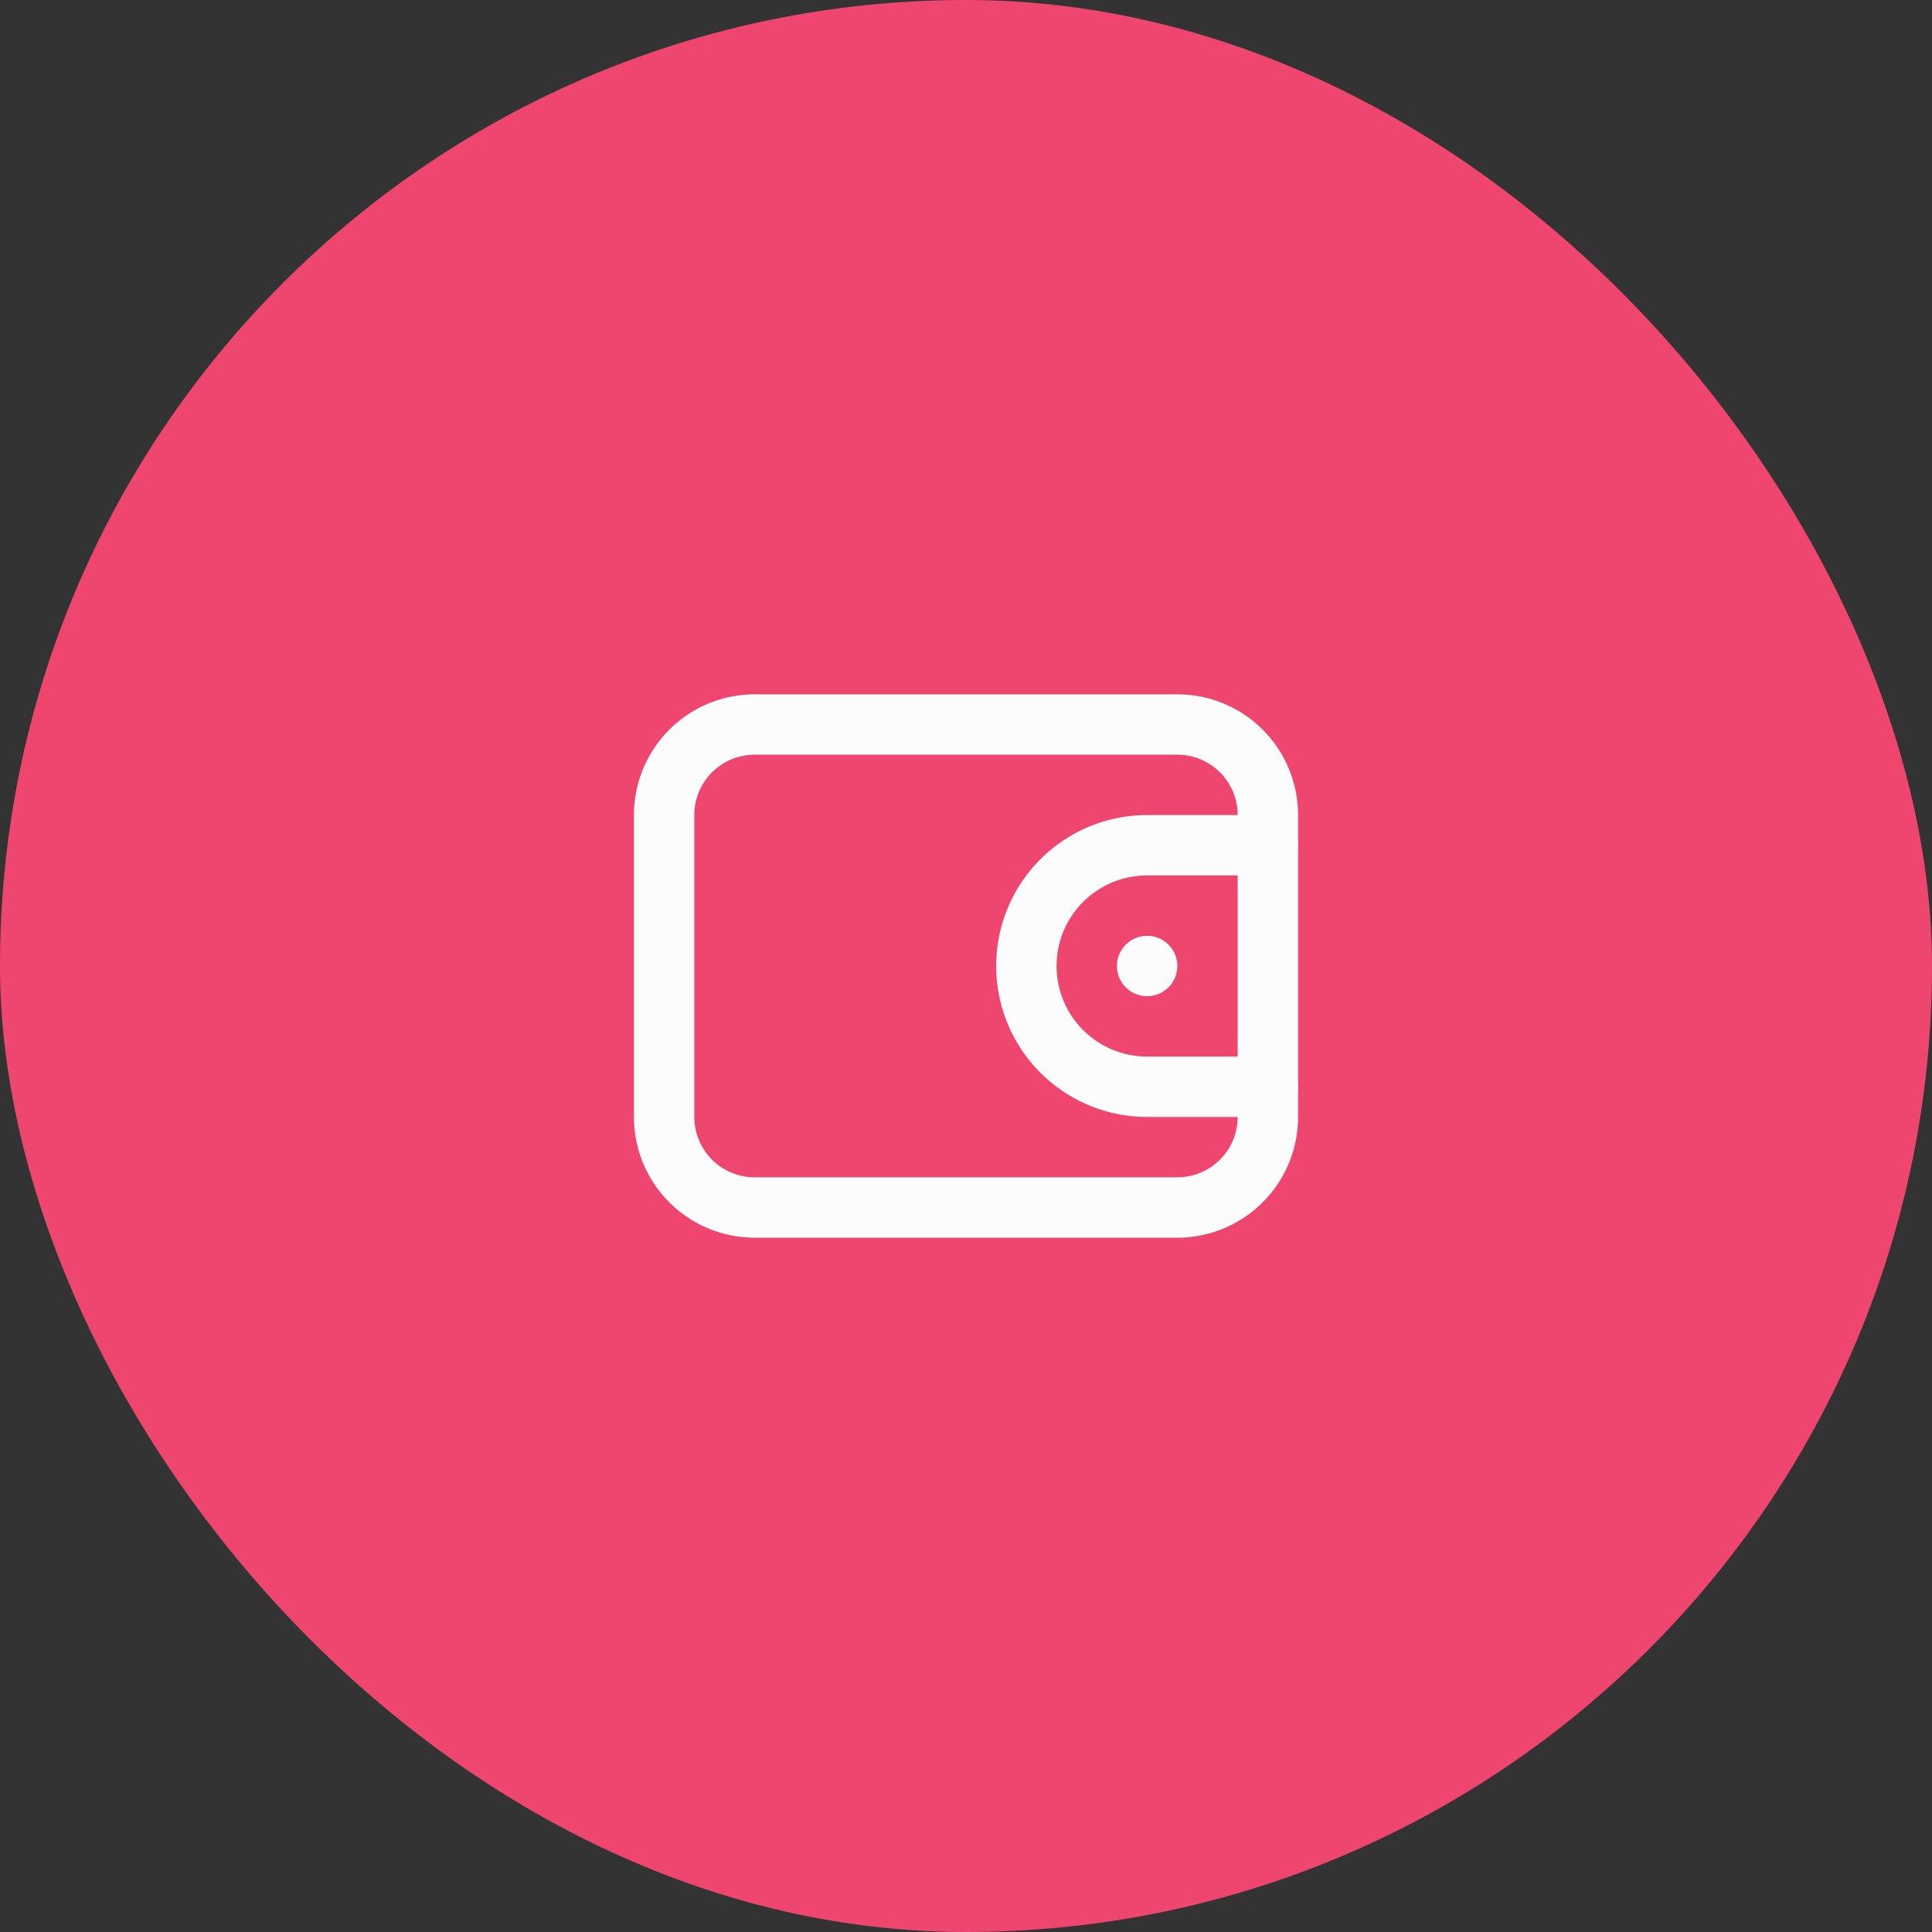 <svg id="icon" xmlns="http://www.w3.org/2000/svg" width="64" height="64" viewBox="0 0 64 64">
  <rect x="0" y="0" width="64" height="64" fill="#333333" stroke="none"/>
  <rect id="icon_Background_" data-name="icon (Background)" width="64" height="64" rx="32" fill="#ef466f"/>
  <g id="icons_Wallet_Line" data-name="icons/Wallet/Line" transform="translate(21 23)">
    <path id="Shape" d="M18,18H4a4,4,0,0,1-4-4V4A4,4,0,0,1,4,0H18a4,4,0,0,1,4,4V14A4,4,0,0,1,18,18ZM4,2A2,2,0,0,0,2,4V14a2,2,0,0,0,2,2H18a2,2,0,0,0,2-2V4a2,2,0,0,0-2-2Z" transform="translate(0)" fill="#fcfcfd"/>
    <path id="Shape-2" data-name="Shape" d="M5,0H9A1,1,0,0,1,9,2H5A3,3,0,0,0,5,8H9a1,1,0,0,1,0,2H5A5,5,0,0,1,5,0Z" transform="translate(12 4)" fill="#fcfcfd"/>
    <path id="Shape-3" data-name="Shape" d="M1,2A1,1,0,1,1,2,1,1,1,0,0,1,1,2Z" transform="translate(16 8)" fill="#fcfcfd"/>
  </g>
</svg>
